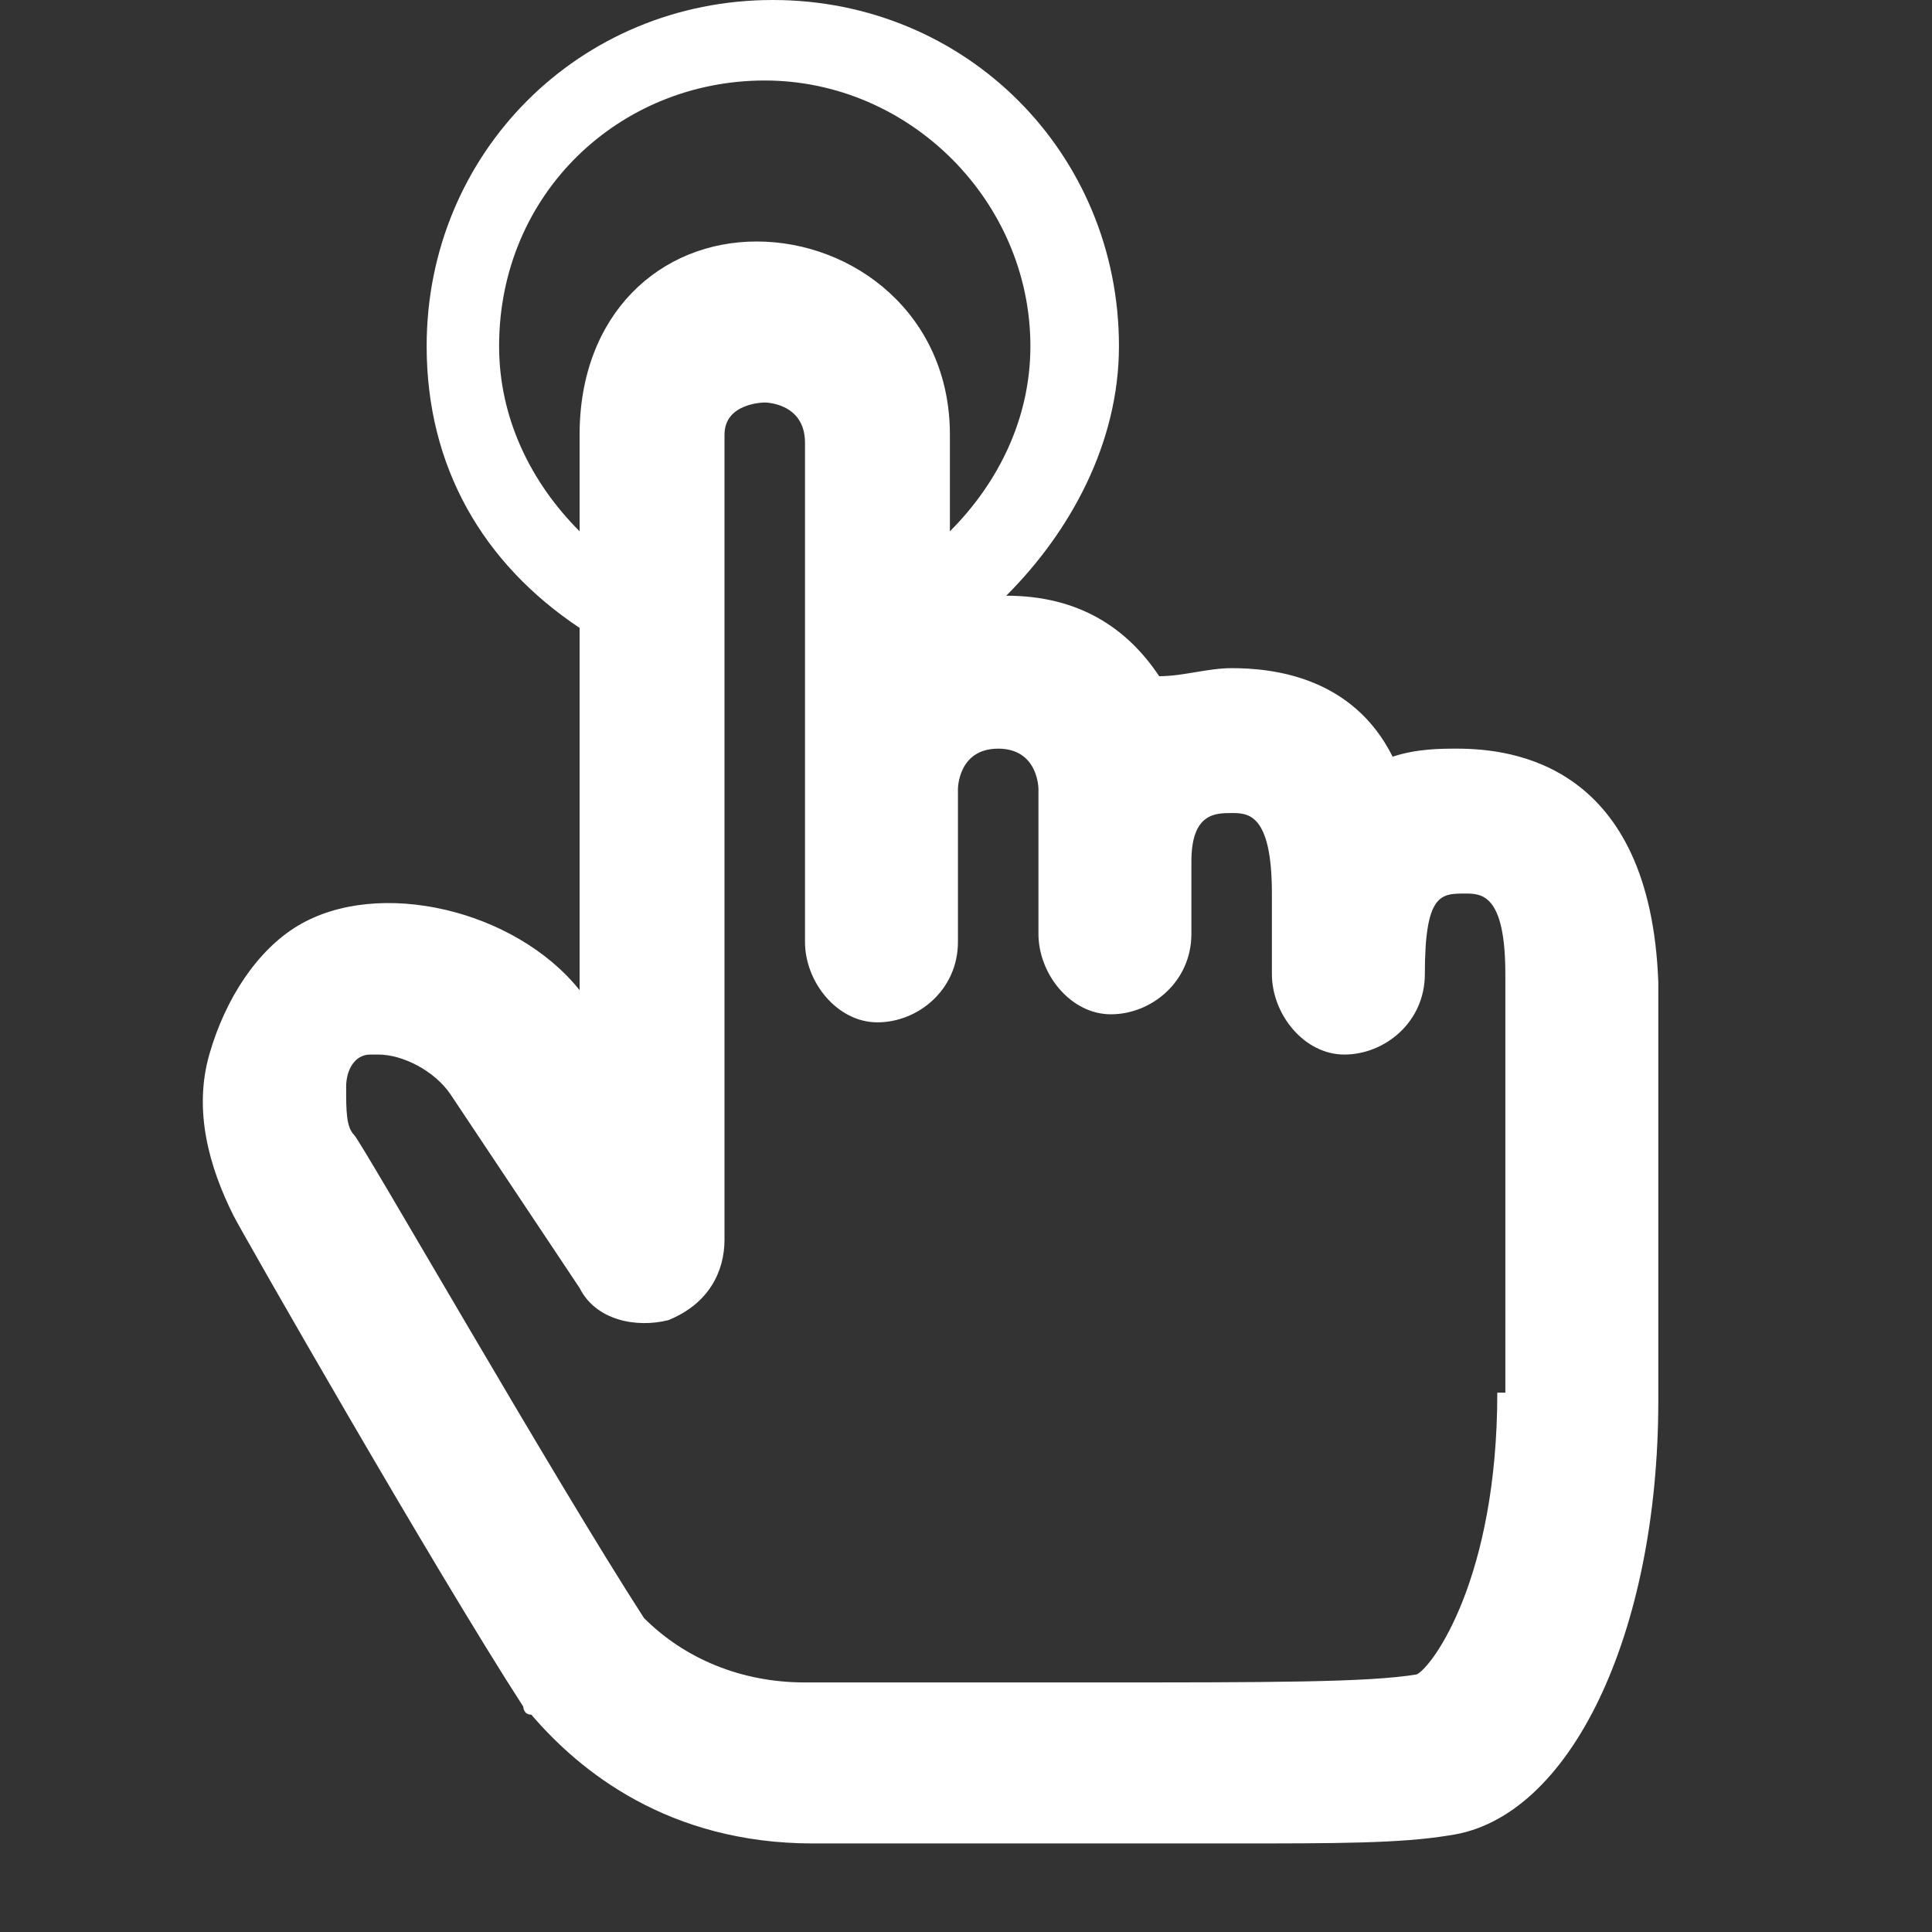 <?xml version="1.0" encoding="utf-8"?>
<!-- Generator: Adobe Illustrator 22.1.0, SVG Export Plug-In . SVG Version: 6.00 Build 0)  -->
<svg version="1.1" id="Layer_1" xmlns="http://www.w3.org/2000/svg" xmlns:xlink="http://www.w3.org/1999/xlink" x="0px" y="0px"
	 viewBox="0 0 24 24" style="enable-background:new 0 0 24 24;" xml:space="preserve">
<rect x="0" y="0" width="24" height="24" fill="#333333" stroke="none"/>
<style type="text/css">
	.st0{display:none;fill:#FFFFFF;}
	.st1{fill:#FFFFFF;}
</style>
<path class="st0" d="M20.7,8.3c-0.4-0.4-1-0.4-1.4,0L12,15.6L4.7,8.3c-0.4-0.4-1-0.4-1.4,0c-0.4,0.4-0.4,1,0,1.4l8,8
	c0.2,0.2,0.5,0.3,0.7,0.3s0.5-0.1,0.7-0.3l8-8C21.1,9.3,21.1,8.7,20.7,8.3z"/>
<path class="st1" d="M18.1,9.3c-0.2,0-0.5,0-0.8,0.1c-0.5-1-1.5-1.1-2-1.1c-0.3,0-0.6,0.1-0.9,0.1c-0.4-0.6-1-1-1.9-1
	c0.8-0.8,1.4-1.9,1.4-3.1c0-2.4-1.9-4.3-4.3-4.3C7.2,0,5.3,1.9,5.3,4.3C5.3,5.8,6,7,7.2,7.8v4.5c-0.8-1-2.5-1.4-3.5-0.8
	c-0.5,0.3-0.9,0.9-1.1,1.6c-0.2,0.7,0,1.4,0.3,2c0.1,0.2,2.5,4.4,3.6,6.1c0,0,0,0.1,0.1,0.1c0.6,0.7,1.7,1.6,3.5,1.6h0.1
	c0.7,0,2.4,0,3.3,0c0.7,0,1.2,0,1.8,0c1.3,0,2.1,0,2.7-0.1c1.5-0.2,2.6-2.5,2.6-5.4v-5.2C20.5,9.5,18.8,9.3,18.1,9.3z M6.2,4.3
	C6.2,2.4,7.7,1,9.5,1c1.8,0,3.3,1.5,3.3,3.3c0,0.9-0.4,1.7-1,2.3V5.4c0-1.5-1.2-2.4-2.4-2.4S7.2,3.9,7.2,5.4v1.2
	C6.6,6,6.2,5.2,6.2,4.3z M18.6,17.3c0,2.3-0.8,3.4-1,3.5c-0.6,0.1-1.8,0.1-4.1,0.1c-0.9,0-2.7,0-3.4,0H10c-0.8,0-1.5-0.3-2-0.8
	c-1.1-1.7-3.5-5.9-3.6-6c-0.1-0.1-0.1-0.3-0.1-0.6c0-0.2,0.1-0.4,0.3-0.4c0,0,0.1,0,0.1,0c0.3,0,0.7,0.2,0.9,0.5l1.6,2.4
	c0.2,0.4,0.7,0.5,1.1,0.4C8.8,16.2,9,15.8,9,15.4v-10c0-0.4,0.5-0.4,0.5-0.4c0,0,0.5,0,0.5,0.5v6.2c0,0.5,0.4,1,0.9,1s1-0.4,1-1V9.8
	c0,0,0-0.5,0.5-0.5c0.5,0,0.5,0.5,0.5,0.5v1.8c0,0.5,0.4,1,0.9,1s1-0.4,1-1v-0.9c0-0.6,0.3-0.6,0.5-0.6c0.2,0,0.5,0,0.5,1v1
	c0,0.5,0.4,1,0.9,1s1-0.4,1-1c0-1,0.2-1,0.5-1c0.2,0,0.5,0,0.5,1V17.3z"/>
</svg>
